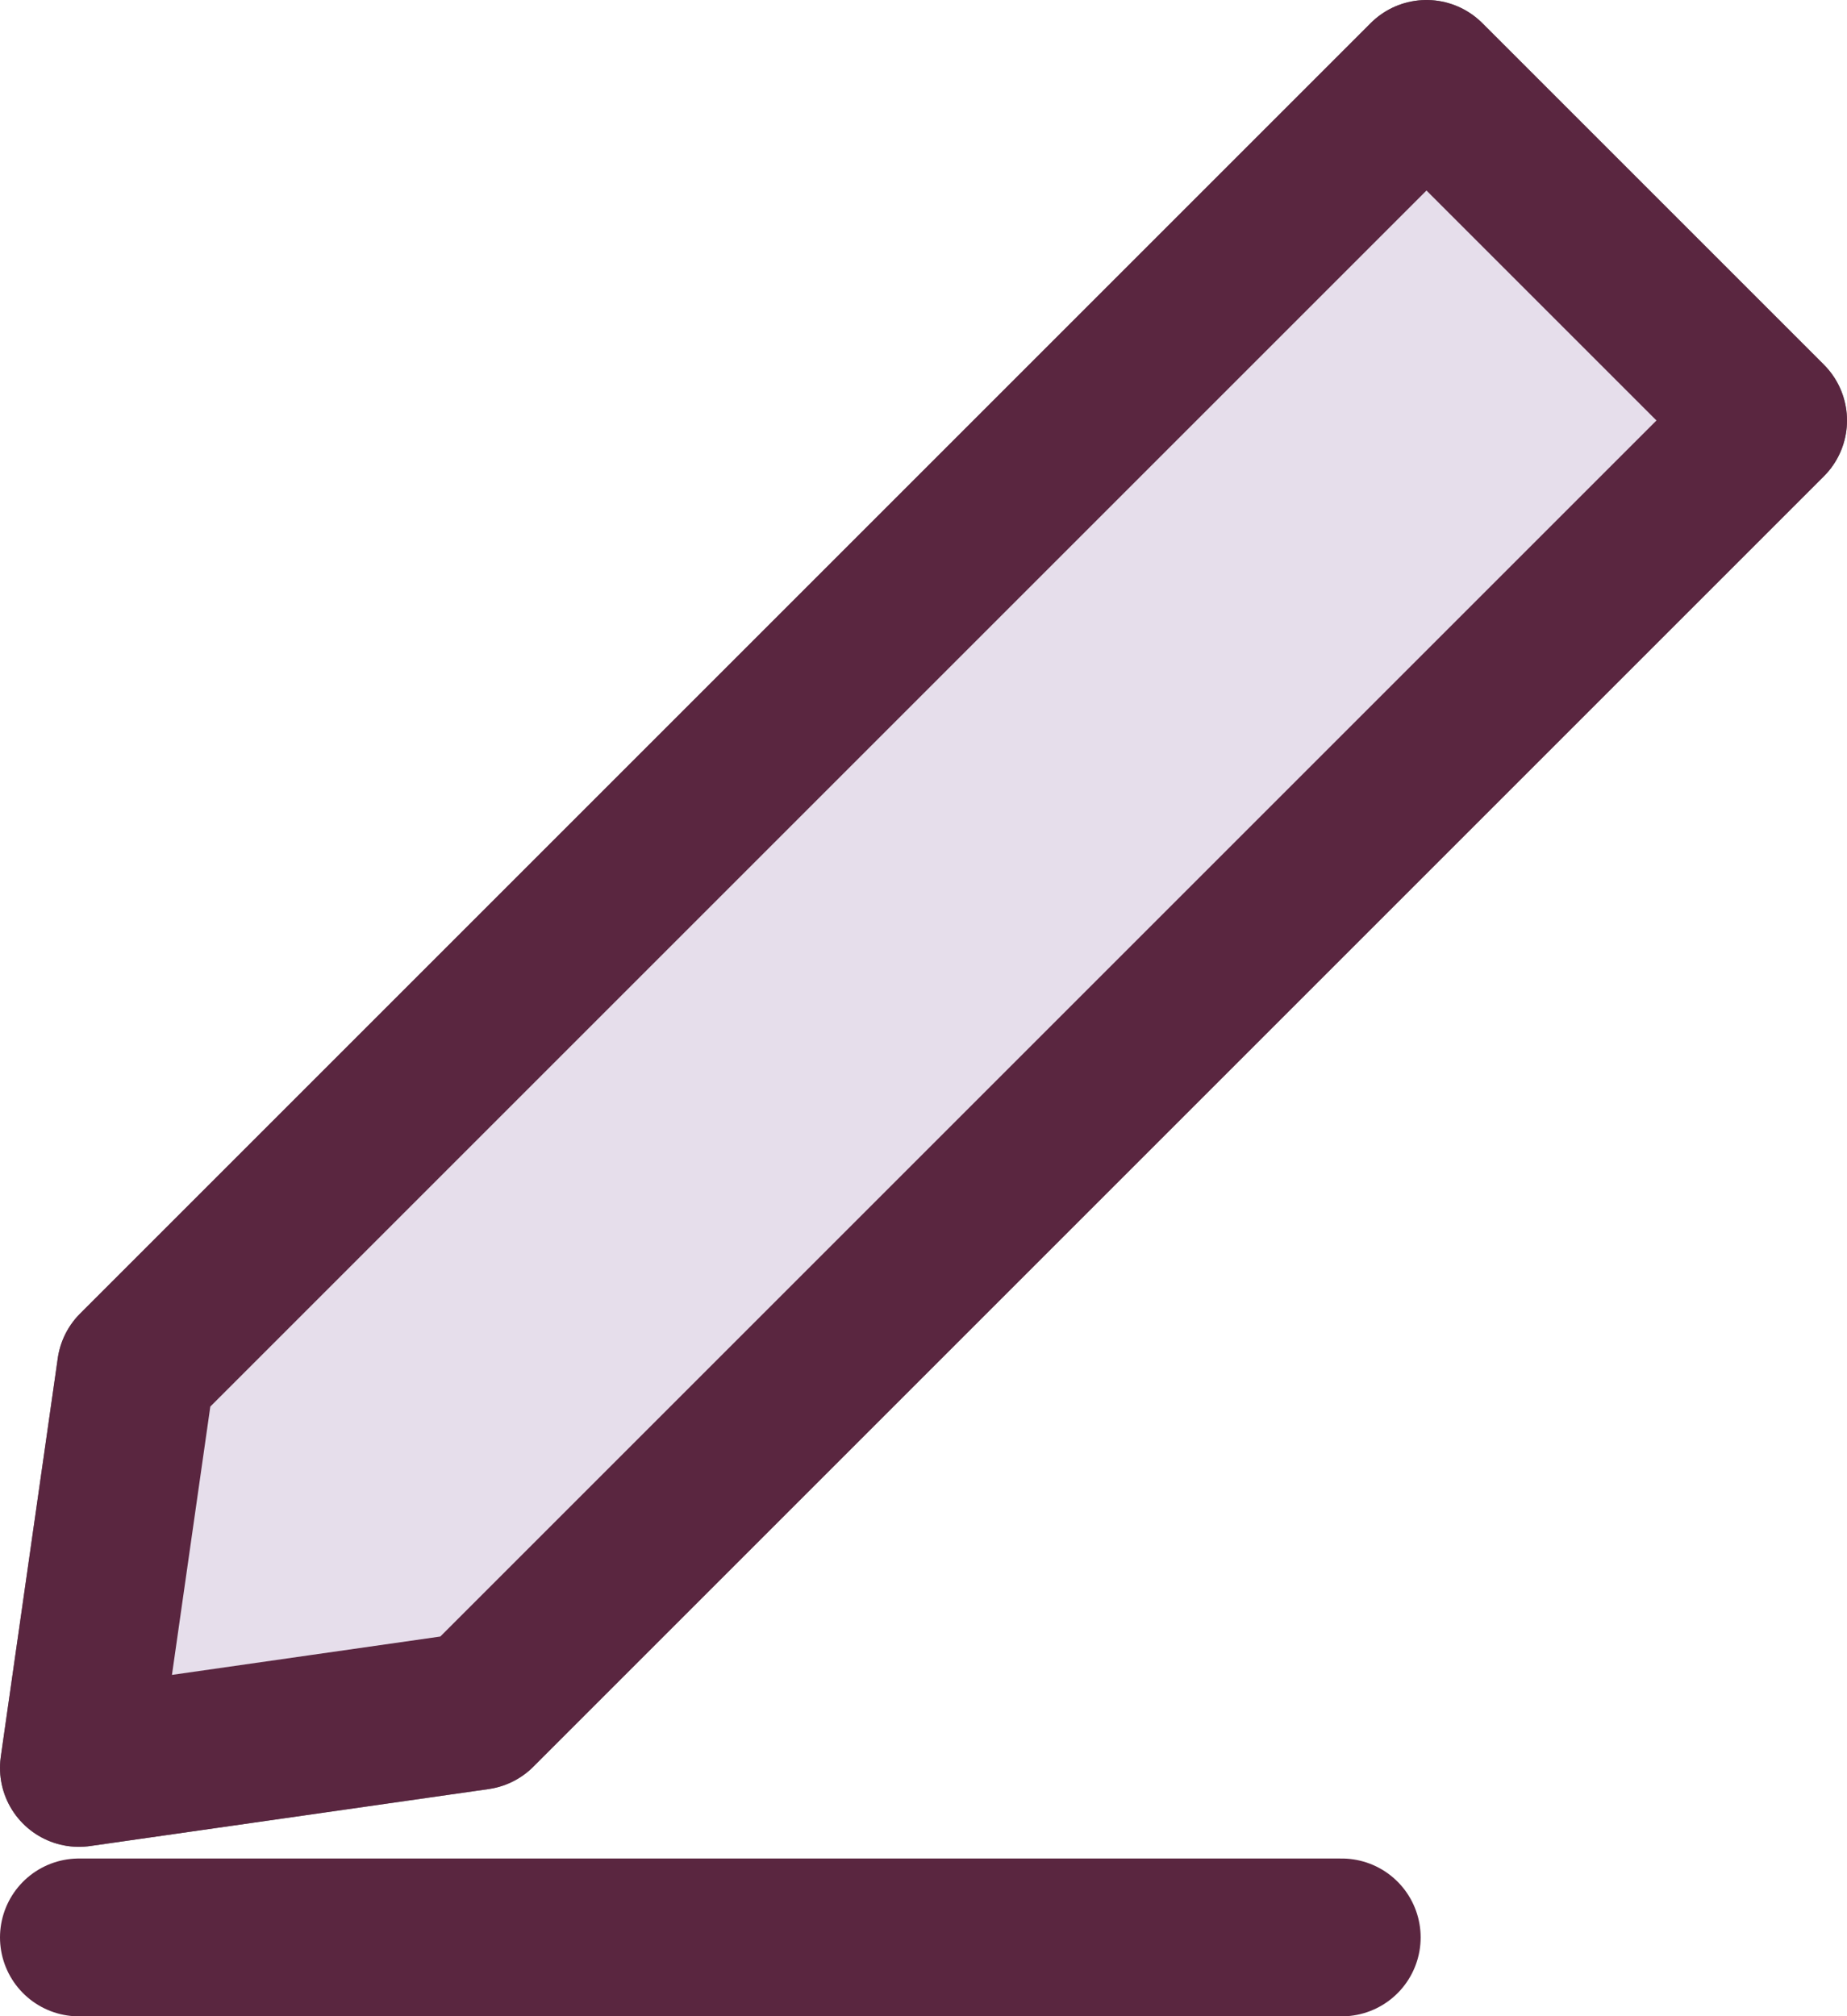 <svg height="12.775" viewBox="0 0 11.701 12.775" width="11.701" xmlns="http://www.w3.org/2000/svg"><g stroke-linecap="round"><path d="m174.152 111.966 8.176-8.176 2.164 2.164-8.176 8.176-2.525.361z" fill="#dae6f3" stroke="#707070" stroke-linejoin="round" transform="translate(-173.291 -103.29)"/><g stroke="#5a2640"><path d="m174.152 111.966 8.176-8.176 2.164 2.164-8.176 8.176-2.525.361z" fill="#e6deeb" stroke-linejoin="round" transform="translate(-173.291 -103.29)"/><path d="m.5 12.275h8" fill="none"/></g></g></svg>
